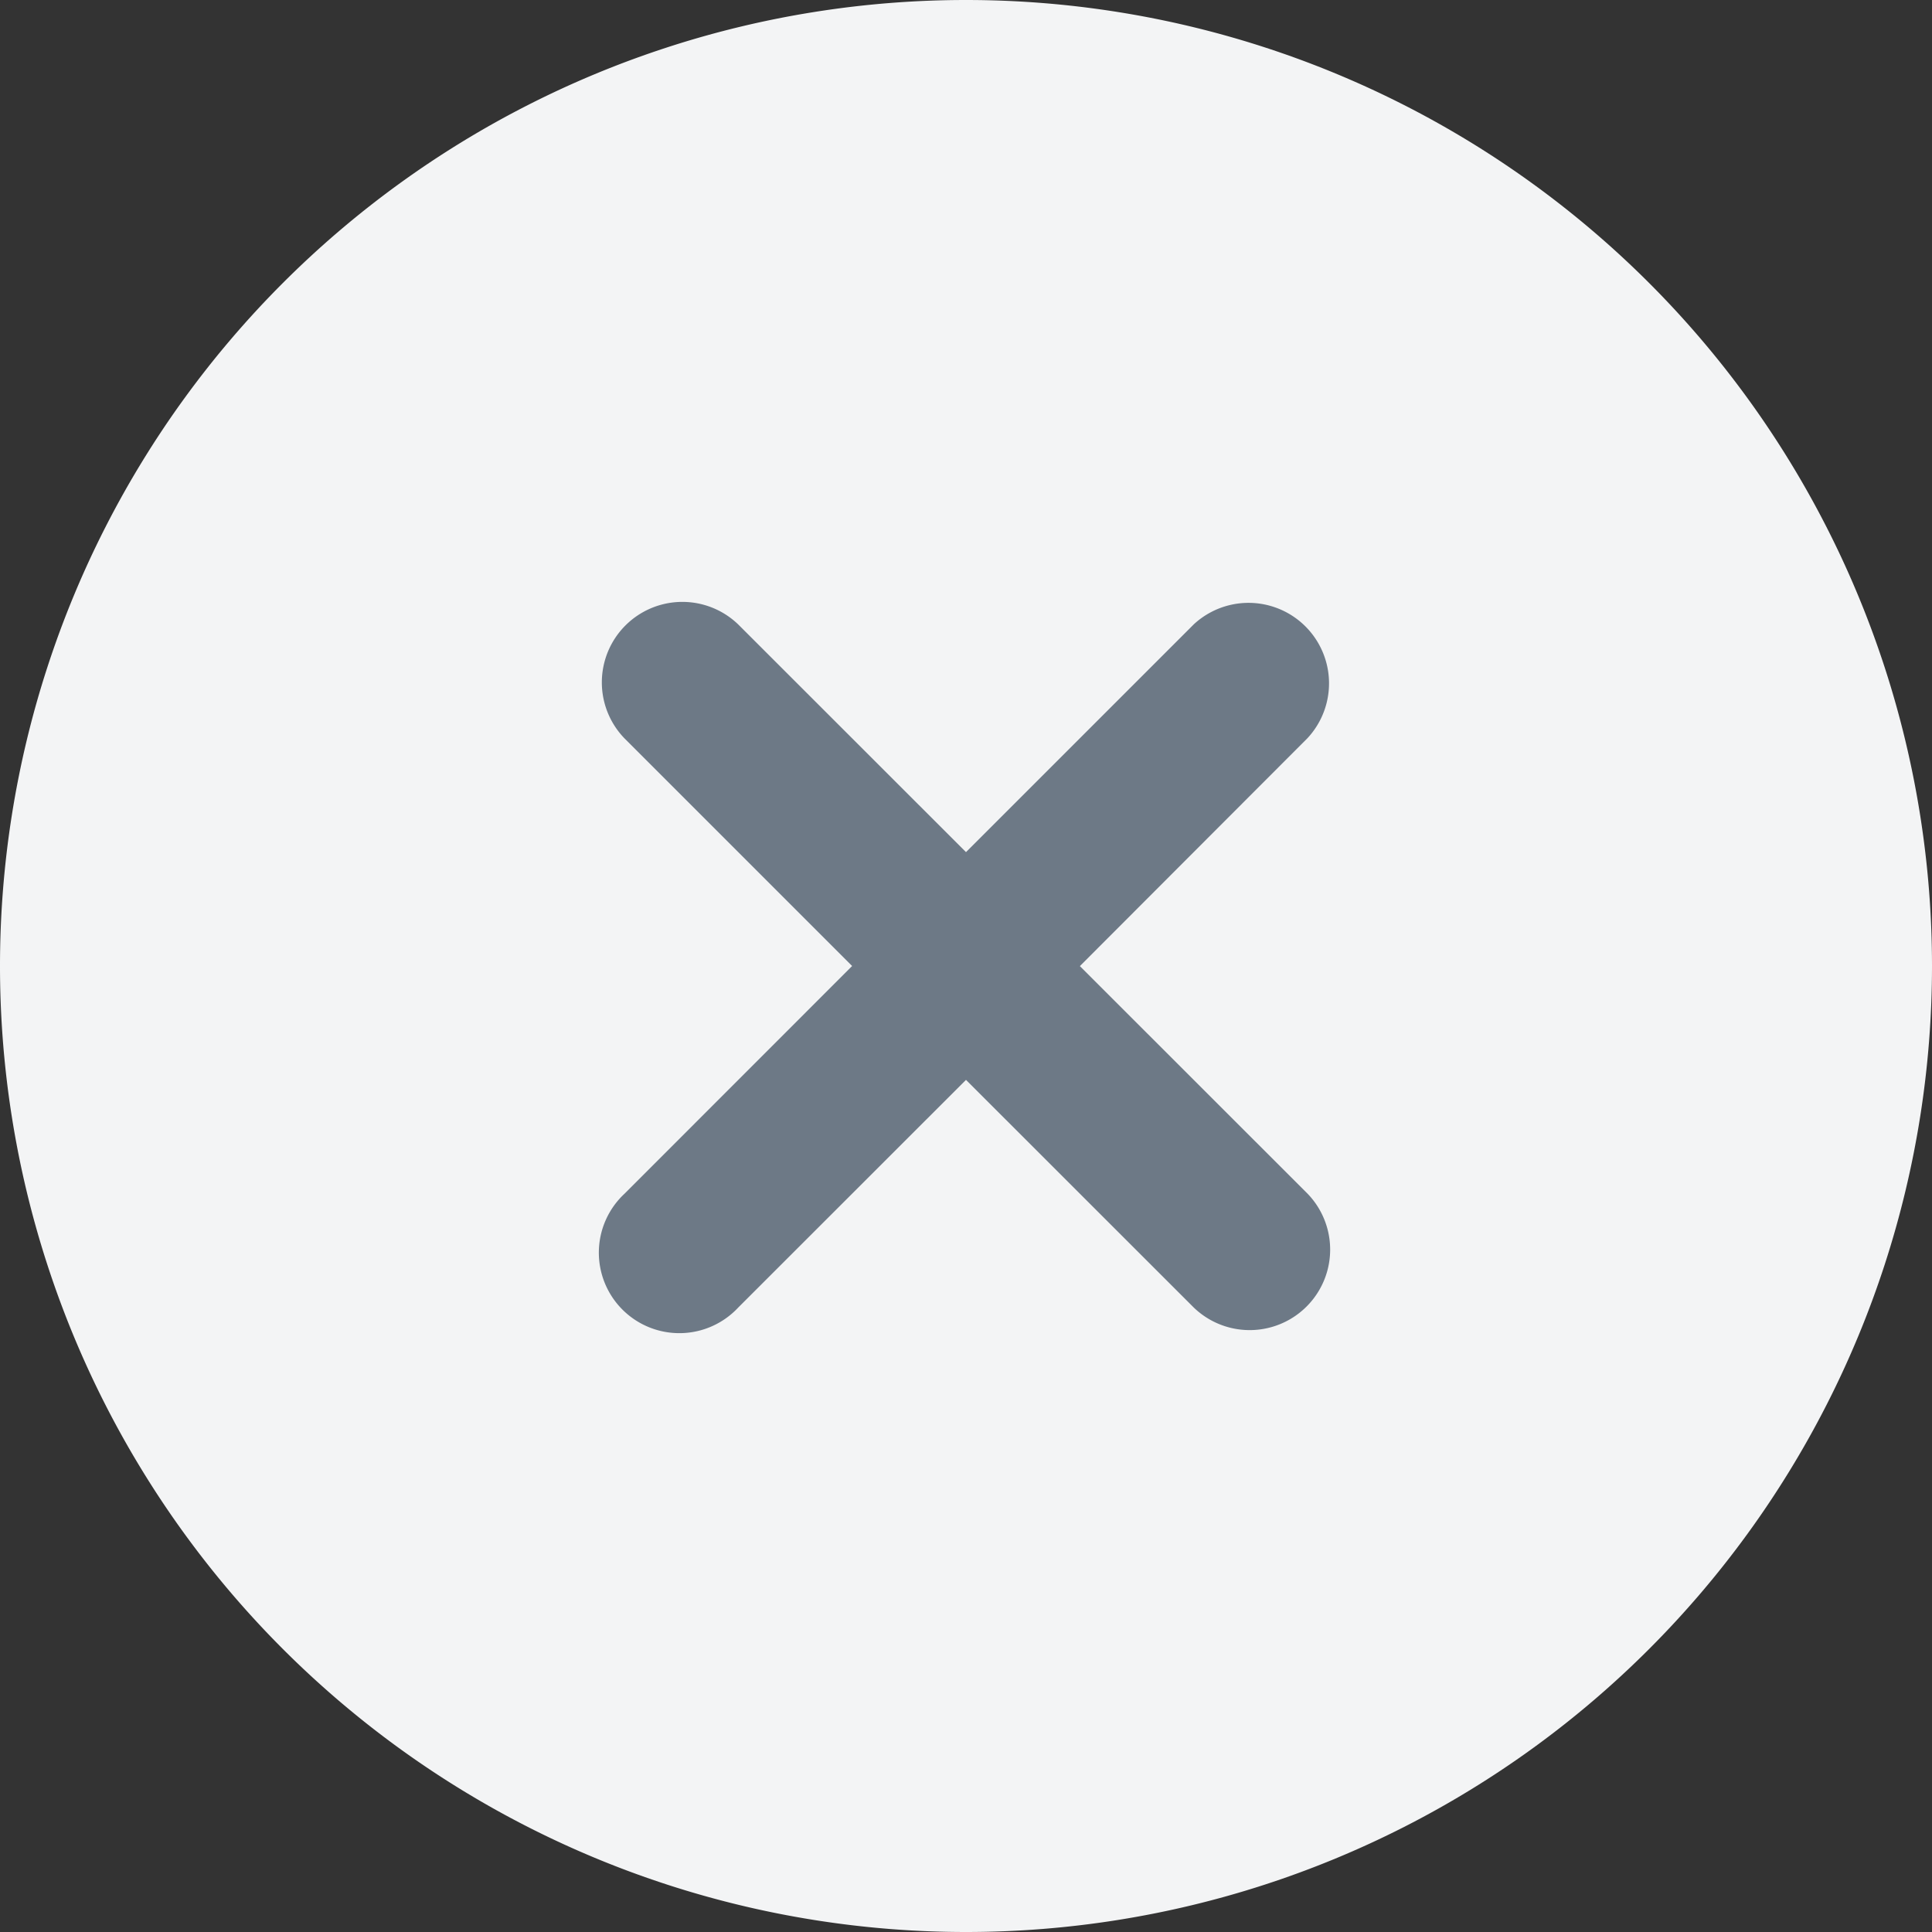 <svg width="18" height="18" fill="none" xmlns="http://www.w3.org/2000/svg"><rect width="100%" height="100%" fill="#333333" stroke="none"/><path d="M9 18A9 9 0 109 0a9 9 0 000 18z" fill="#F3F4F5"/><path d="M10.06 9l2.122 2.121a.75.75 0 01-1.06 1.061L9 10.061l-2.122 2.121a.75.75 0 11-1.06-1.06L7.939 9 5.818 6.879a.75.75 0 011.06-1.061L9 7.939l2.121-2.121a.75.75 0 011.06 1.06L10.062 9z" fill="#6D7986"/></svg>